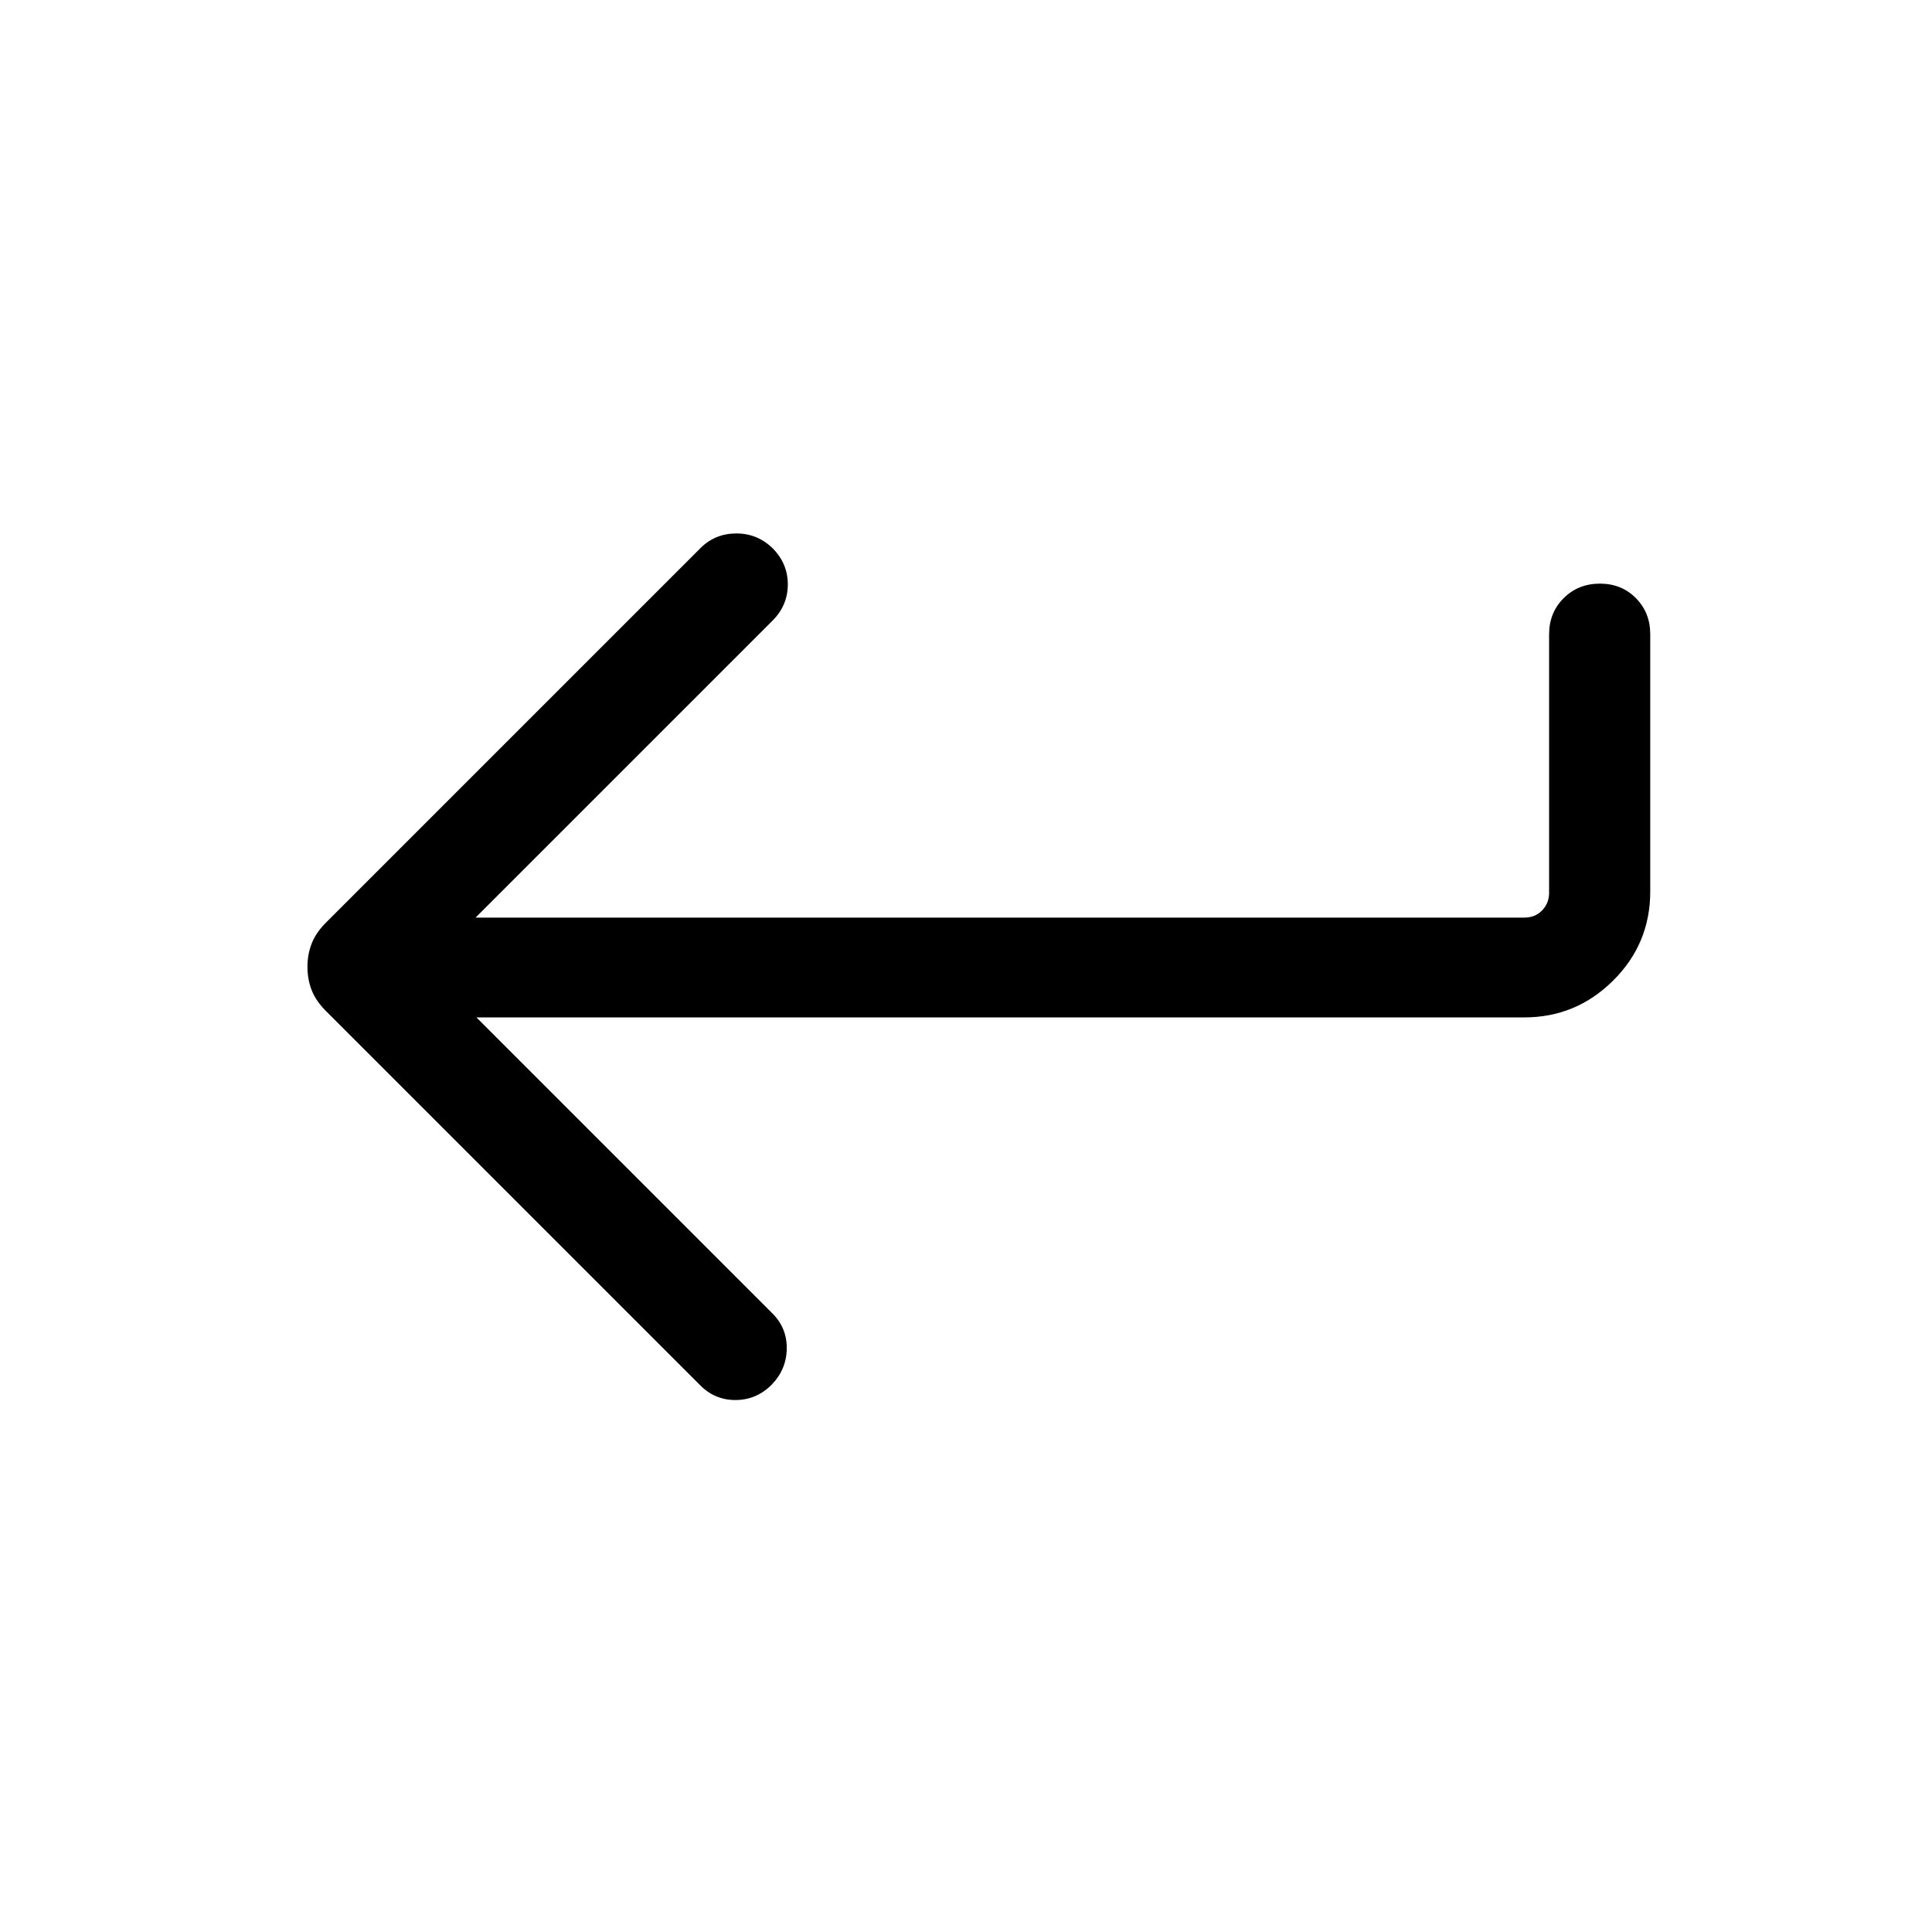 <svg xmlns="http://www.w3.org/2000/svg" height="40" viewBox="0 -960 960 960" width="40"><path d="m236.717-454.462 147.129 147.129q7.231 7.231 7.09 17.5-.141 10.269-7.5 17.884-7.615 7.615-18.025 7.615-10.41 0-17.769-7.615L161.924-457.667q-4.948-4.949-7.051-10.319-2.102-5.371-2.102-11.693 0-6.065 2.102-11.475 2.103-5.41 7.051-10.359l186.128-186.128q7.231-7.23 17.705-7.294 10.474-.064 18.089 7.294 7.615 7.616 7.615 18.026t-7.615 18.025l-147.54 147.539h521.129q5.385 0 8.847-3.59 3.462-3.59 3.462-8.718v-128.513q0-10.705 7.245-17.916t17.999-7.211q10.755 0 17.883 7.211 7.128 7.211 7.128 17.916v127.846q0 25.962-18.43 44.263-18.429 18.301-44.134 18.301H236.717Z"/></svg>